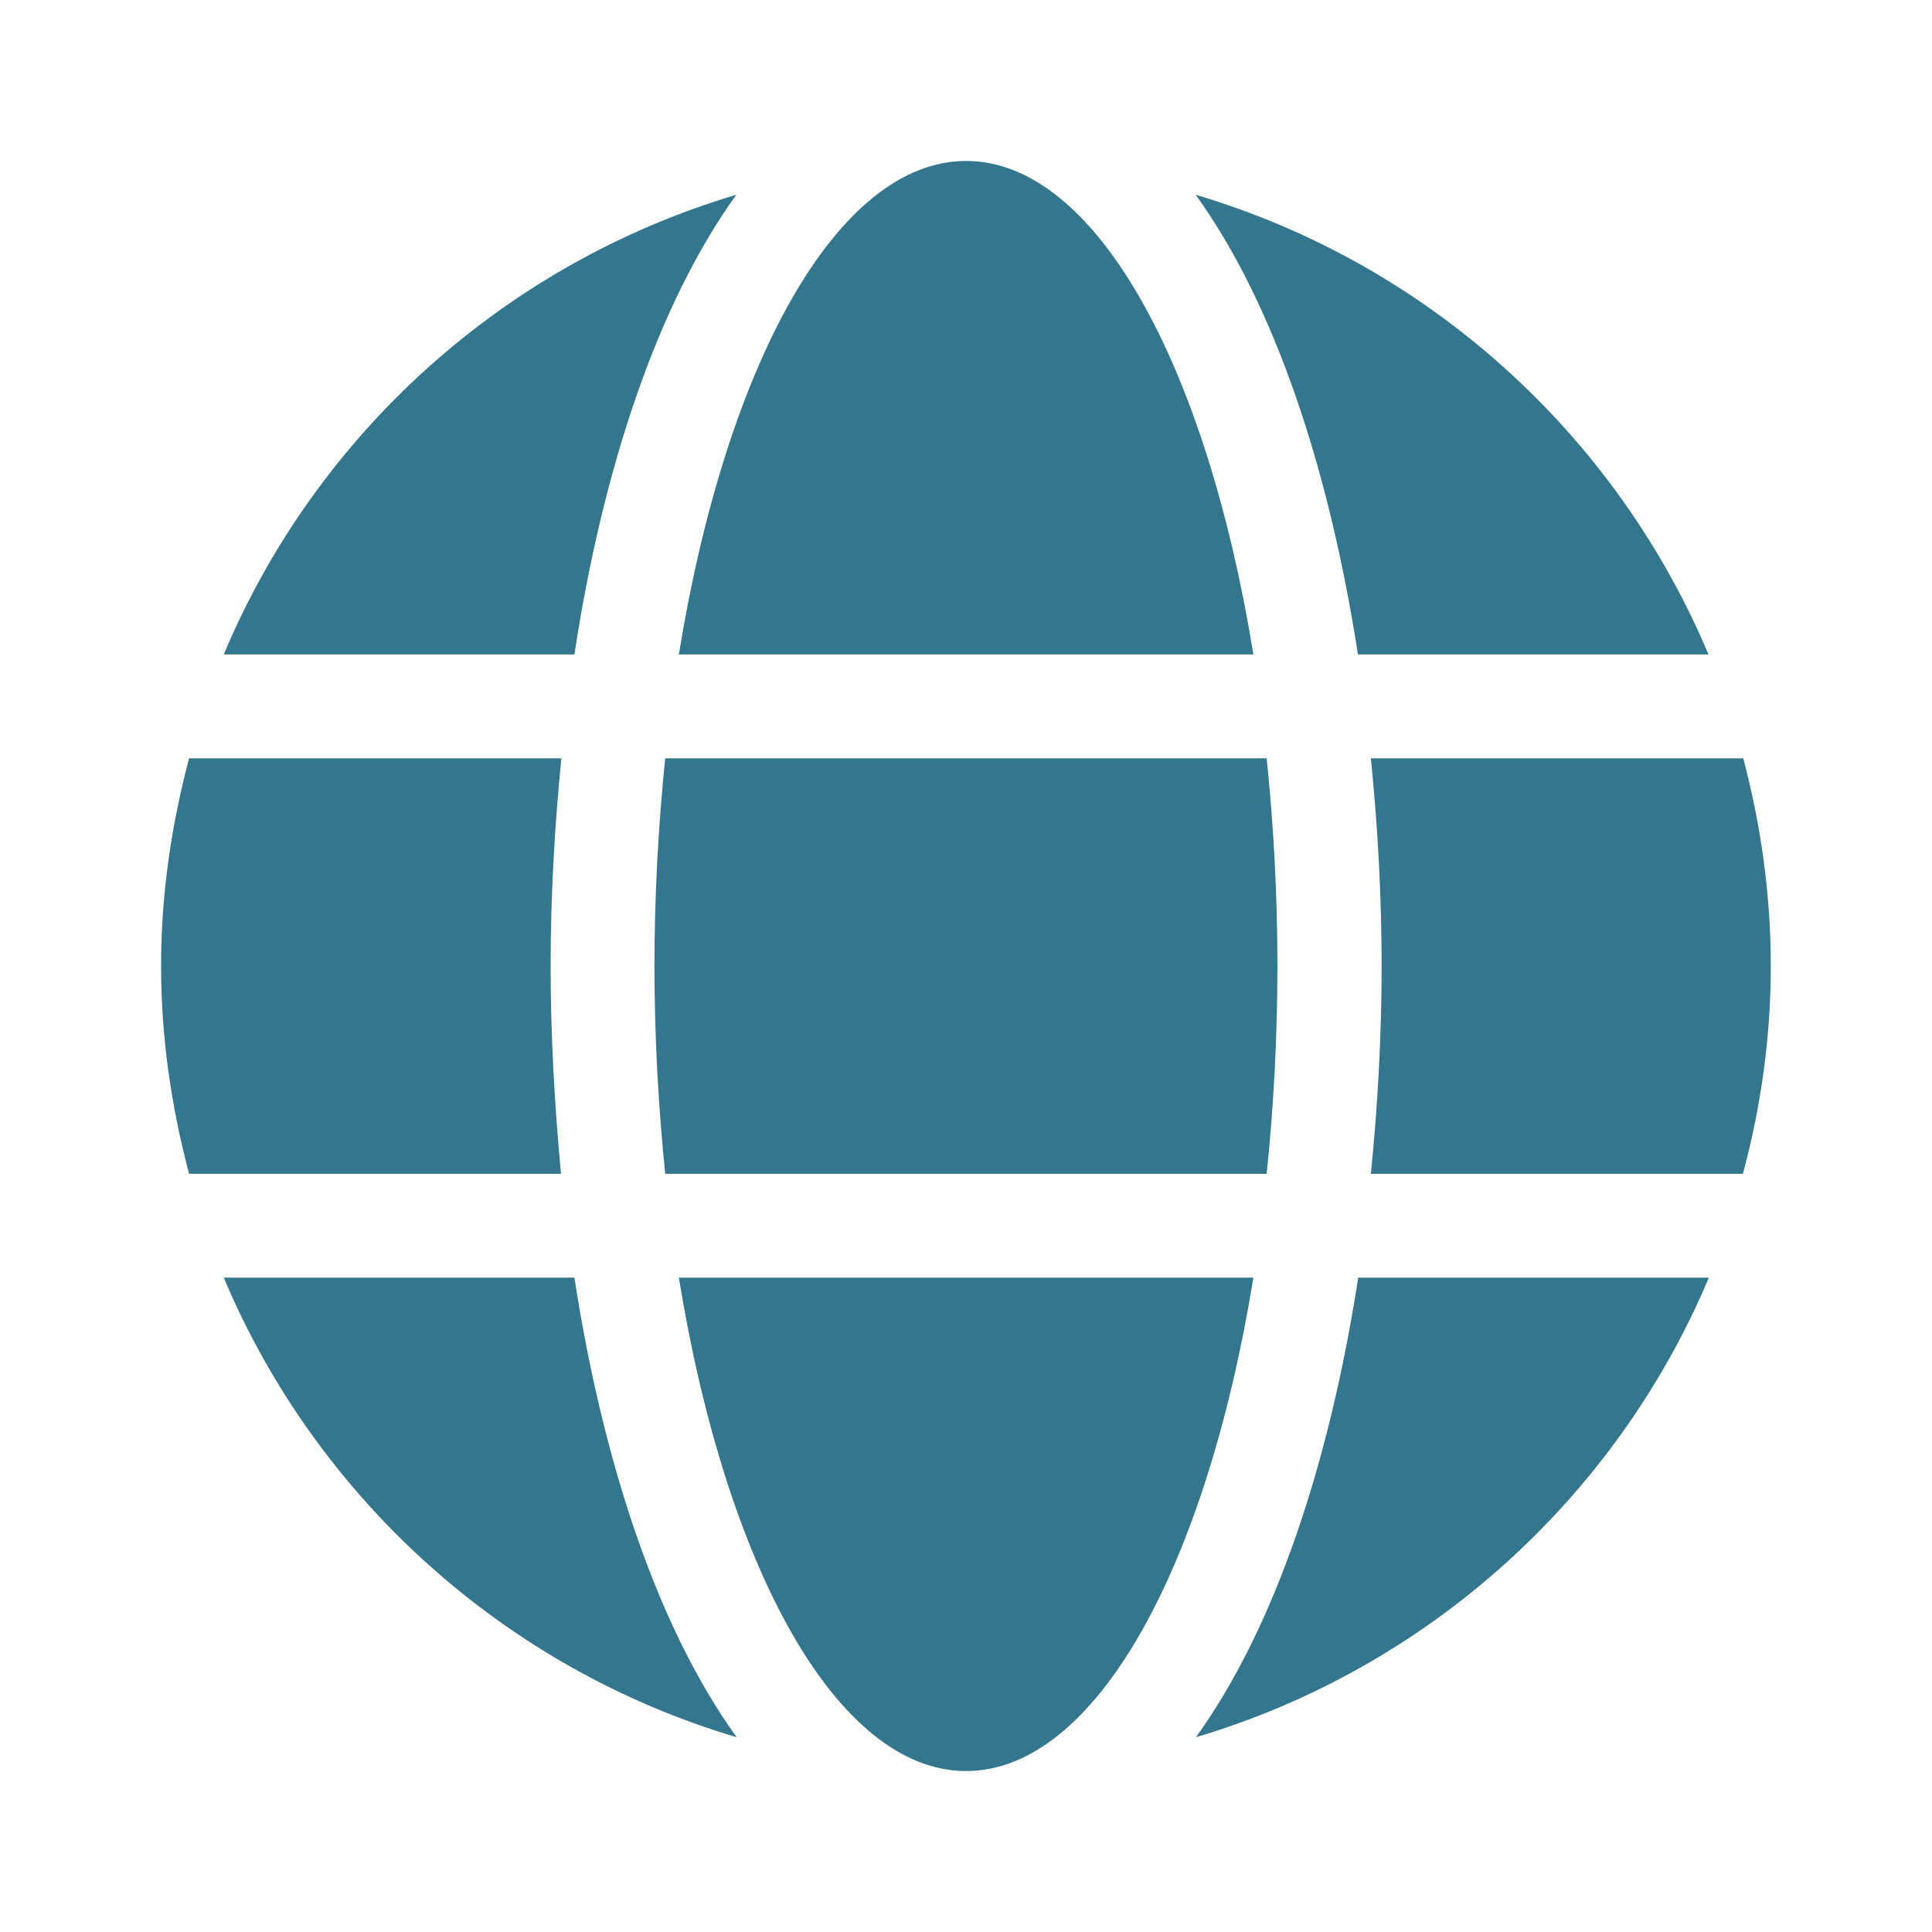 <svg width="16" height="16" viewBox="0 0 16 16" fill="none" xmlns="http://www.w3.org/2000/svg">
<path d="M10.38 5.42C9.99 3.019 9.071 1.333 8.001 1.333C6.931 1.333 6.012 3.019 5.622 5.42H10.38ZM5.42 8C5.42 8.597 5.453 9.17 5.509 9.721H10.49C10.547 9.17 10.579 8.597 10.579 8C10.579 7.403 10.547 6.831 10.49 6.28H5.509C5.453 6.831 5.42 7.403 5.42 8ZM14.149 5.42C13.38 3.594 11.824 2.183 9.902 1.613C10.558 2.522 11.009 3.89 11.246 5.42H14.149ZM6.098 1.613C4.179 2.183 2.619 3.594 1.853 5.42H4.757C4.99 3.89 5.442 2.522 6.098 1.613ZM14.437 6.28H11.353C11.41 6.844 11.442 7.422 11.442 8C11.442 8.578 11.41 9.156 11.353 9.721H14.434C14.582 9.17 14.665 8.597 14.665 8C14.665 7.403 14.582 6.831 14.437 6.28ZM4.56 8C4.56 7.422 4.593 6.844 4.649 6.28H1.566C1.42 6.831 1.334 7.403 1.334 8C1.334 8.597 1.42 9.17 1.566 9.721H4.646C4.593 9.156 4.56 8.578 4.56 8ZM5.622 10.581C6.012 12.981 6.931 14.667 8.001 14.667C9.071 14.667 9.99 12.981 10.38 10.581H5.622ZM9.904 14.387C11.824 13.817 13.383 12.406 14.152 10.581H11.248C11.012 12.11 10.56 13.479 9.904 14.387ZM1.853 10.581C2.622 12.406 4.179 13.817 6.101 14.387C5.445 13.479 4.993 12.11 4.757 10.581H1.853Z" fill="#33768E
"/>
</svg>

